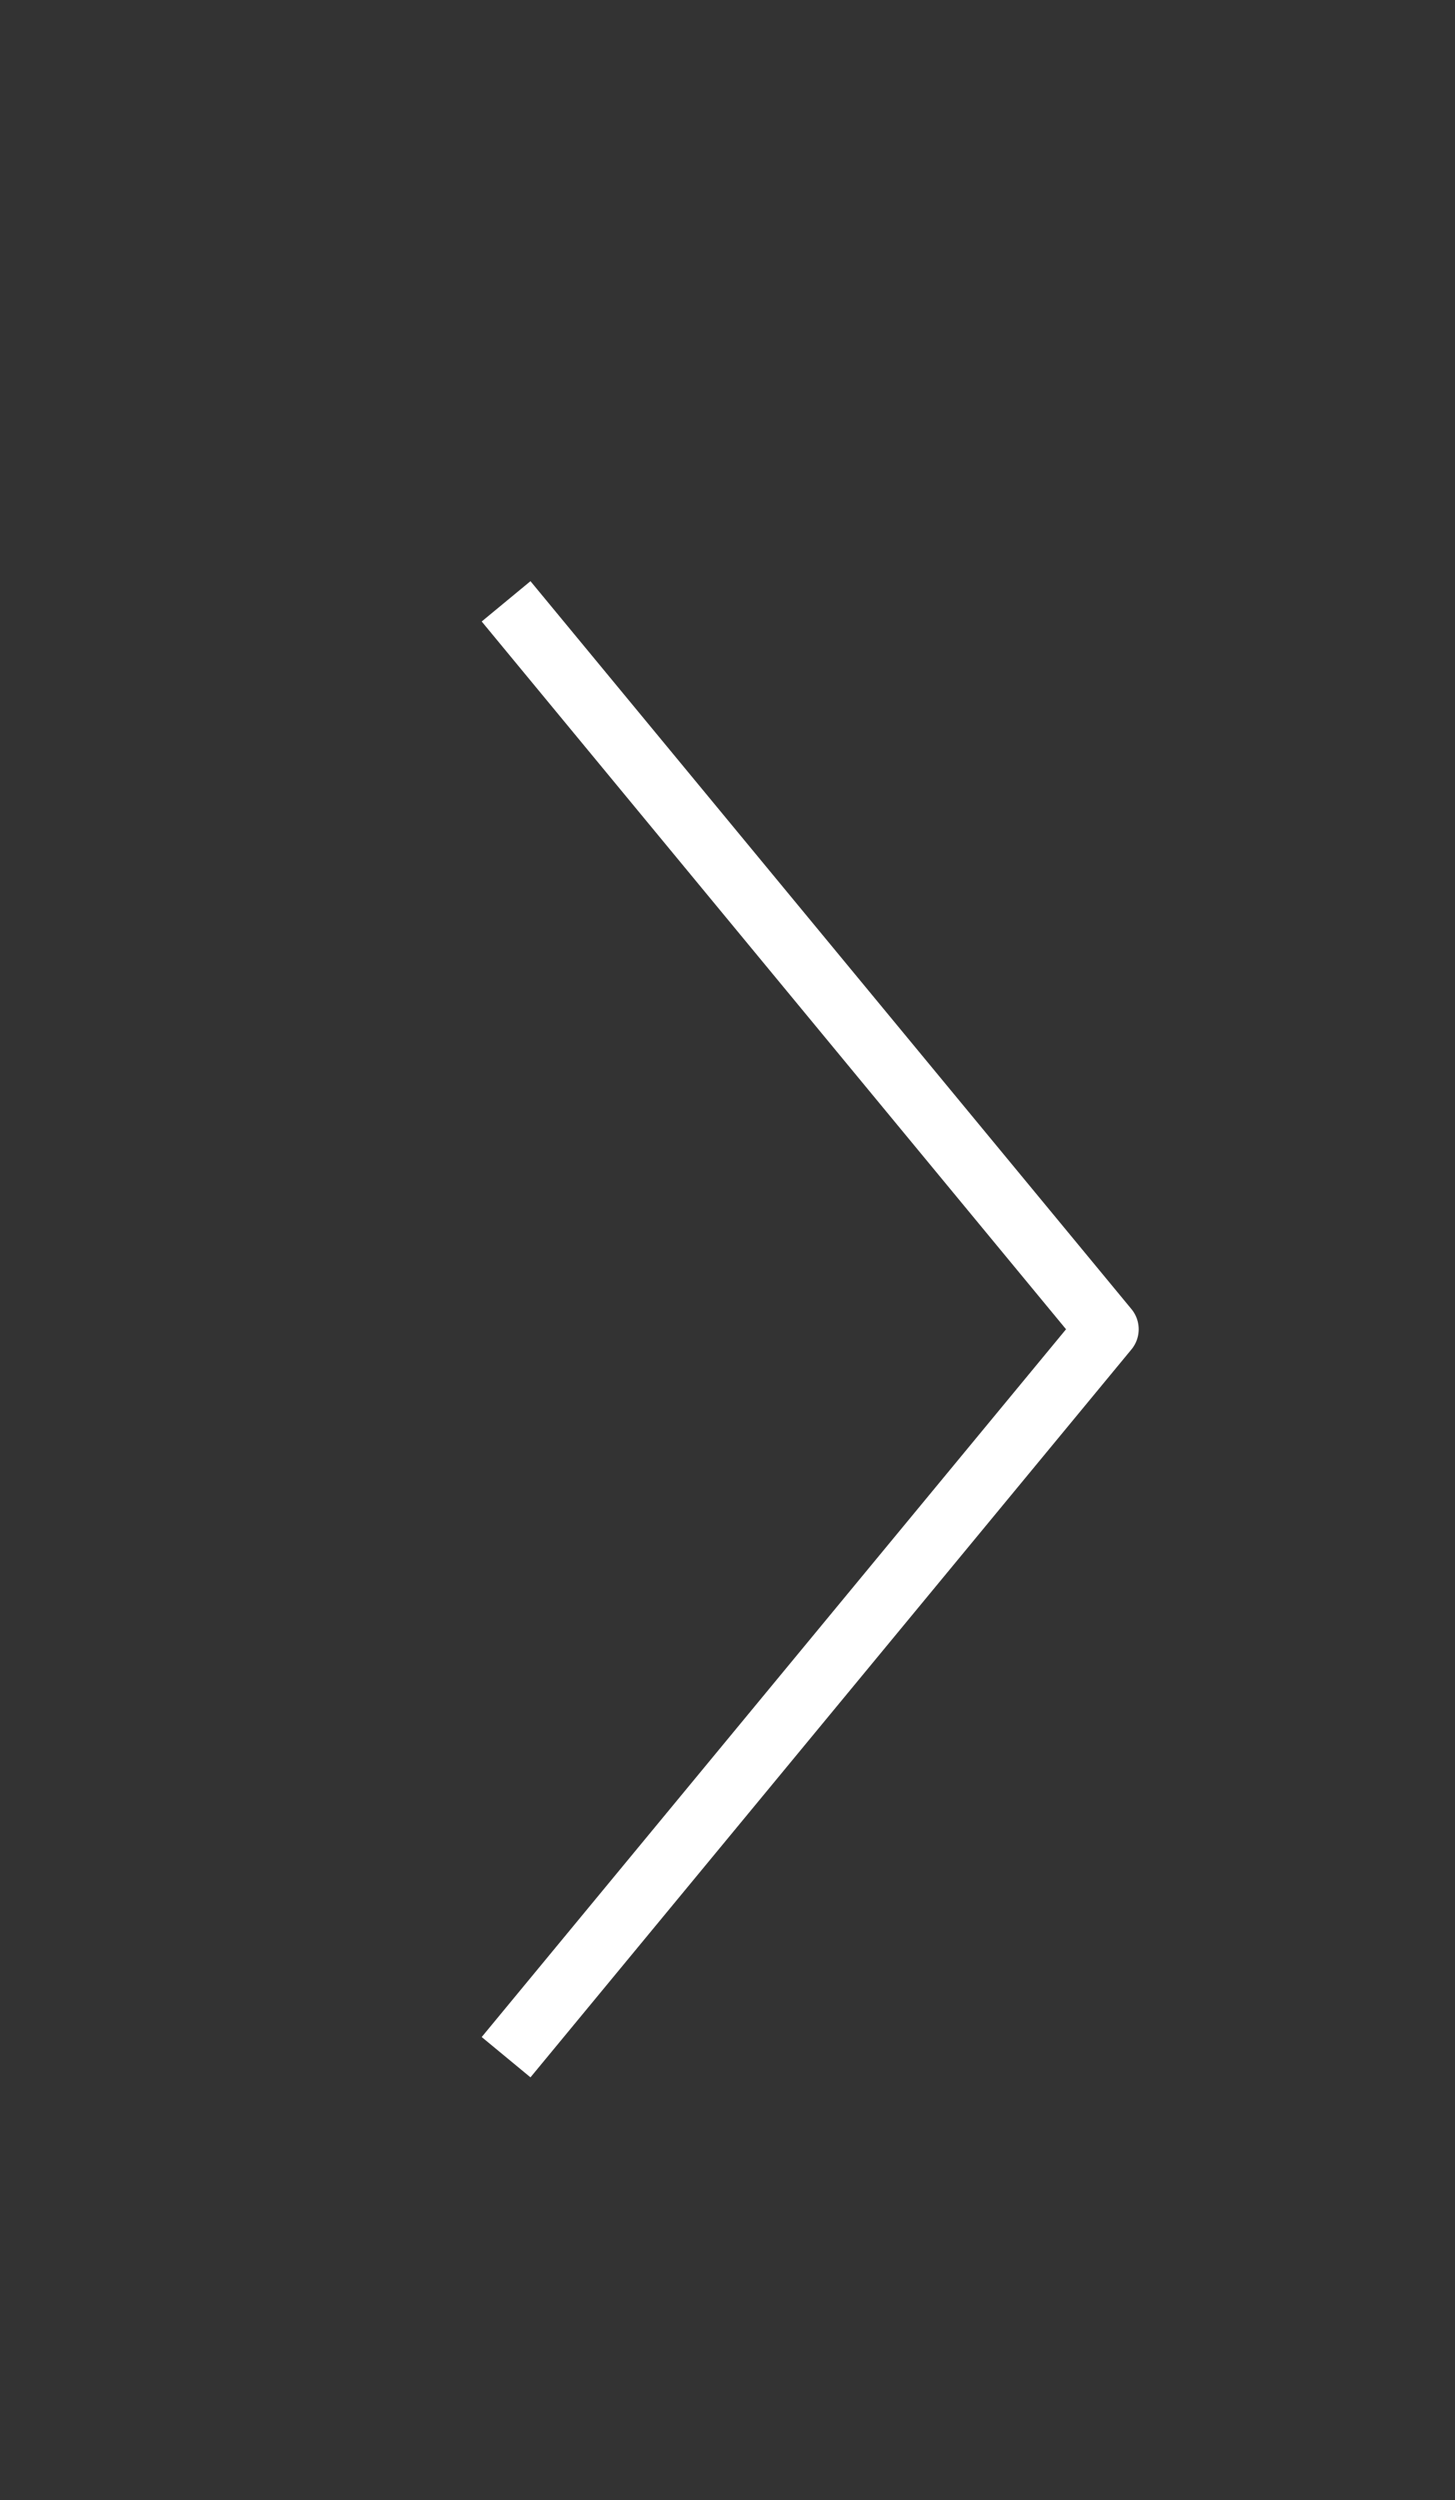 <svg width="46" height="79" viewBox="0 0 46 79" fill="none" xmlns="http://www.w3.org/2000/svg">
<rect x="0" y="0" width="46" height="79" fill="#333333" stroke="none"/>
<path d="M16 65L35 42L16 19" stroke="white" stroke-width="2" stroke-linejoin="round"/>
</svg>
